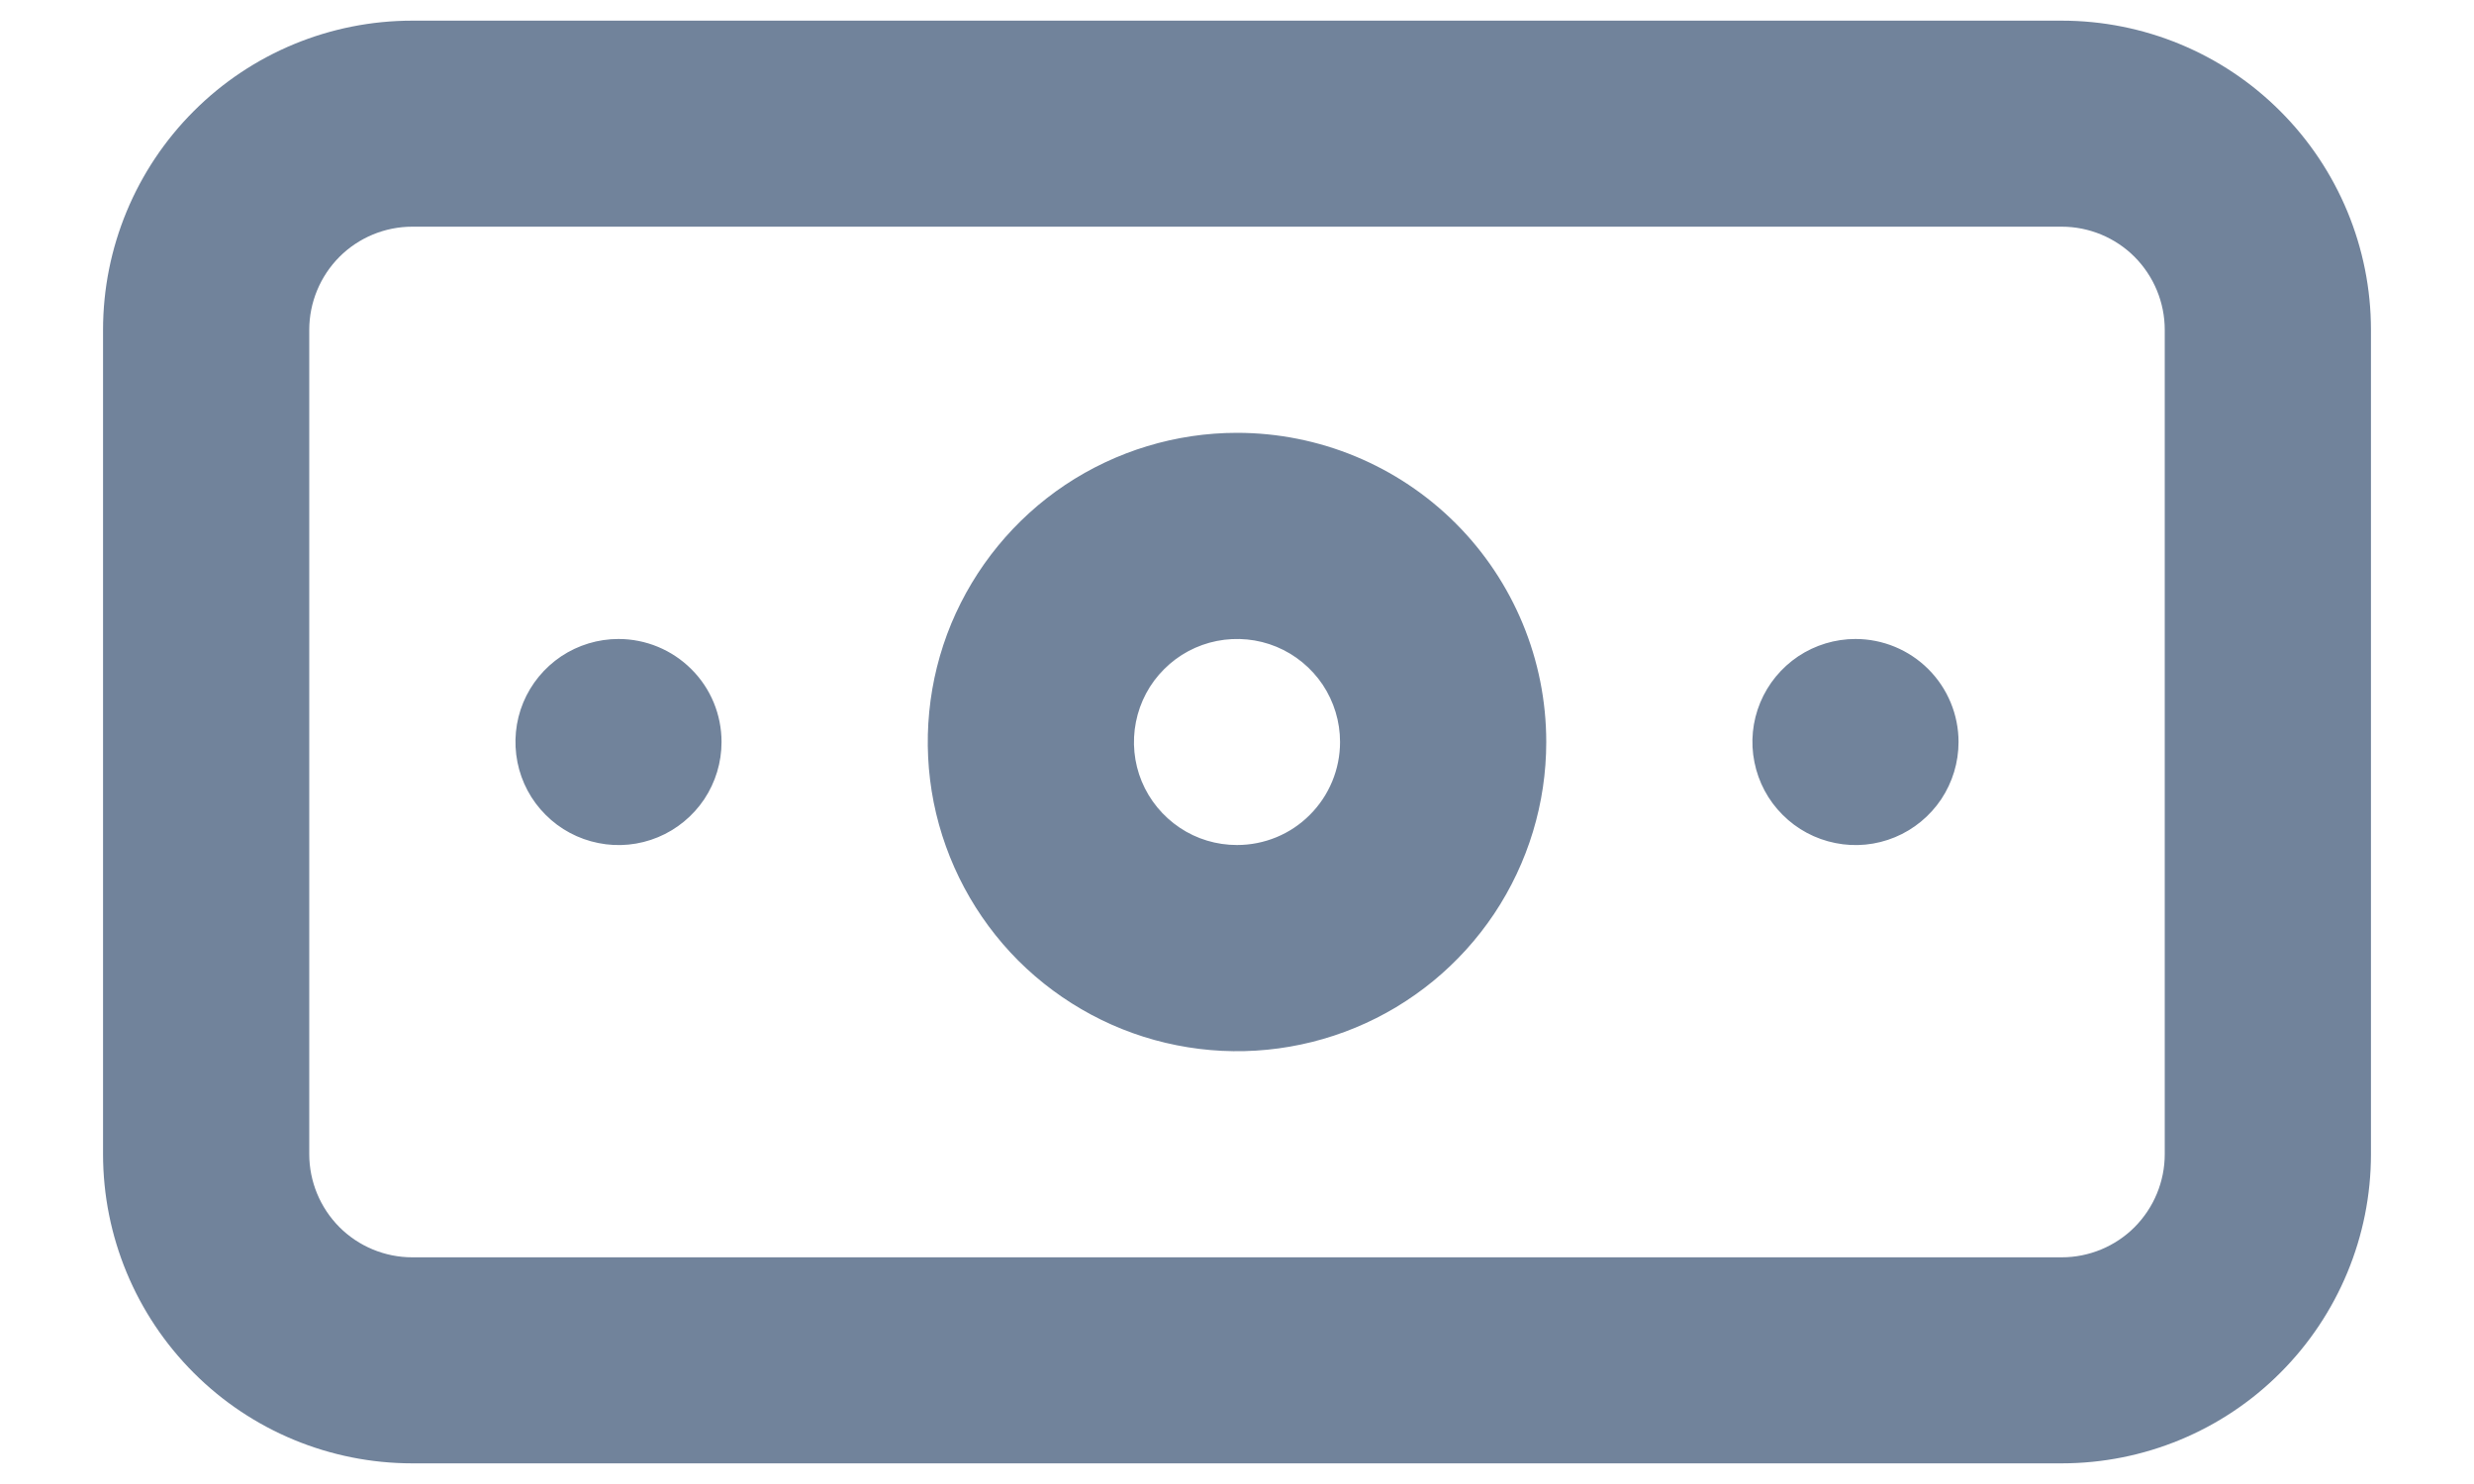 <svg width="20" height="12" viewBox="0 0 20 12" fill="none" xmlns="http://www.w3.org/2000/svg">
<path d="M5 5.167C4.835 5.167 4.674 5.216 4.537 5.307C4.4 5.399 4.293 5.529 4.23 5.681C4.167 5.833 4.151 6.001 4.183 6.163C4.215 6.324 4.294 6.473 4.411 6.589C4.527 6.706 4.676 6.785 4.837 6.817C4.999 6.85 5.167 6.833 5.319 6.77C5.471 6.707 5.601 6.6 5.693 6.463C5.784 6.326 5.833 6.165 5.833 6C5.833 5.779 5.746 5.567 5.589 5.411C5.433 5.255 5.221 5.167 5 5.167ZM15 5.167C14.835 5.167 14.674 5.216 14.537 5.307C14.4 5.399 14.293 5.529 14.23 5.681C14.167 5.833 14.15 6.001 14.183 6.163C14.215 6.324 14.294 6.473 14.411 6.589C14.527 6.706 14.676 6.785 14.837 6.817C14.999 6.85 15.167 6.833 15.319 6.77C15.471 6.707 15.601 6.6 15.693 6.463C15.784 6.326 15.833 6.165 15.833 6C15.833 5.779 15.745 5.567 15.589 5.411C15.433 5.255 15.221 5.167 15 5.167ZM16.667 0.167H3.333C2.67 0.167 2.034 0.43 1.566 0.899C1.097 1.368 0.833 2.004 0.833 2.667V9.333C0.833 9.996 1.097 10.632 1.566 11.101C2.034 11.57 2.67 11.833 3.333 11.833H16.667C17.33 11.833 17.966 11.57 18.434 11.101C18.903 10.632 19.167 9.996 19.167 9.333V2.667C19.167 2.004 18.903 1.368 18.434 0.899C17.966 0.43 17.33 0.167 16.667 0.167ZM17.5 9.333C17.5 9.554 17.412 9.766 17.256 9.923C17.1 10.079 16.888 10.167 16.667 10.167H3.333C3.112 10.167 2.9 10.079 2.744 9.923C2.588 9.766 2.5 9.554 2.5 9.333V2.667C2.5 2.446 2.588 2.234 2.744 2.077C2.9 1.921 3.112 1.833 3.333 1.833H16.667C16.888 1.833 17.1 1.921 17.256 2.077C17.412 2.234 17.5 2.446 17.5 2.667V9.333ZM10 3.5C9.506 3.5 9.022 3.647 8.611 3.921C8.2 4.196 7.88 4.587 7.69 5.043C7.501 5.5 7.452 6.003 7.548 6.488C7.645 6.973 7.883 7.418 8.232 7.768C8.582 8.117 9.027 8.356 9.512 8.452C9.997 8.549 10.5 8.499 10.957 8.31C11.414 8.121 11.804 7.8 12.079 7.389C12.353 6.978 12.5 6.495 12.5 6C12.5 5.337 12.237 4.701 11.768 4.232C11.299 3.763 10.663 3.5 10 3.5ZM10 6.833C9.835 6.833 9.674 6.785 9.537 6.693C9.4 6.601 9.293 6.471 9.23 6.319C9.167 6.167 9.151 5.999 9.183 5.838C9.215 5.676 9.294 5.527 9.411 5.411C9.527 5.294 9.676 5.215 9.837 5.183C9.999 5.151 10.167 5.167 10.319 5.23C10.471 5.293 10.601 5.4 10.693 5.537C10.784 5.674 10.833 5.835 10.833 6C10.833 6.221 10.745 6.433 10.589 6.589C10.433 6.746 10.221 6.833 10 6.833Z" fill="#71839B"/>
</svg>
